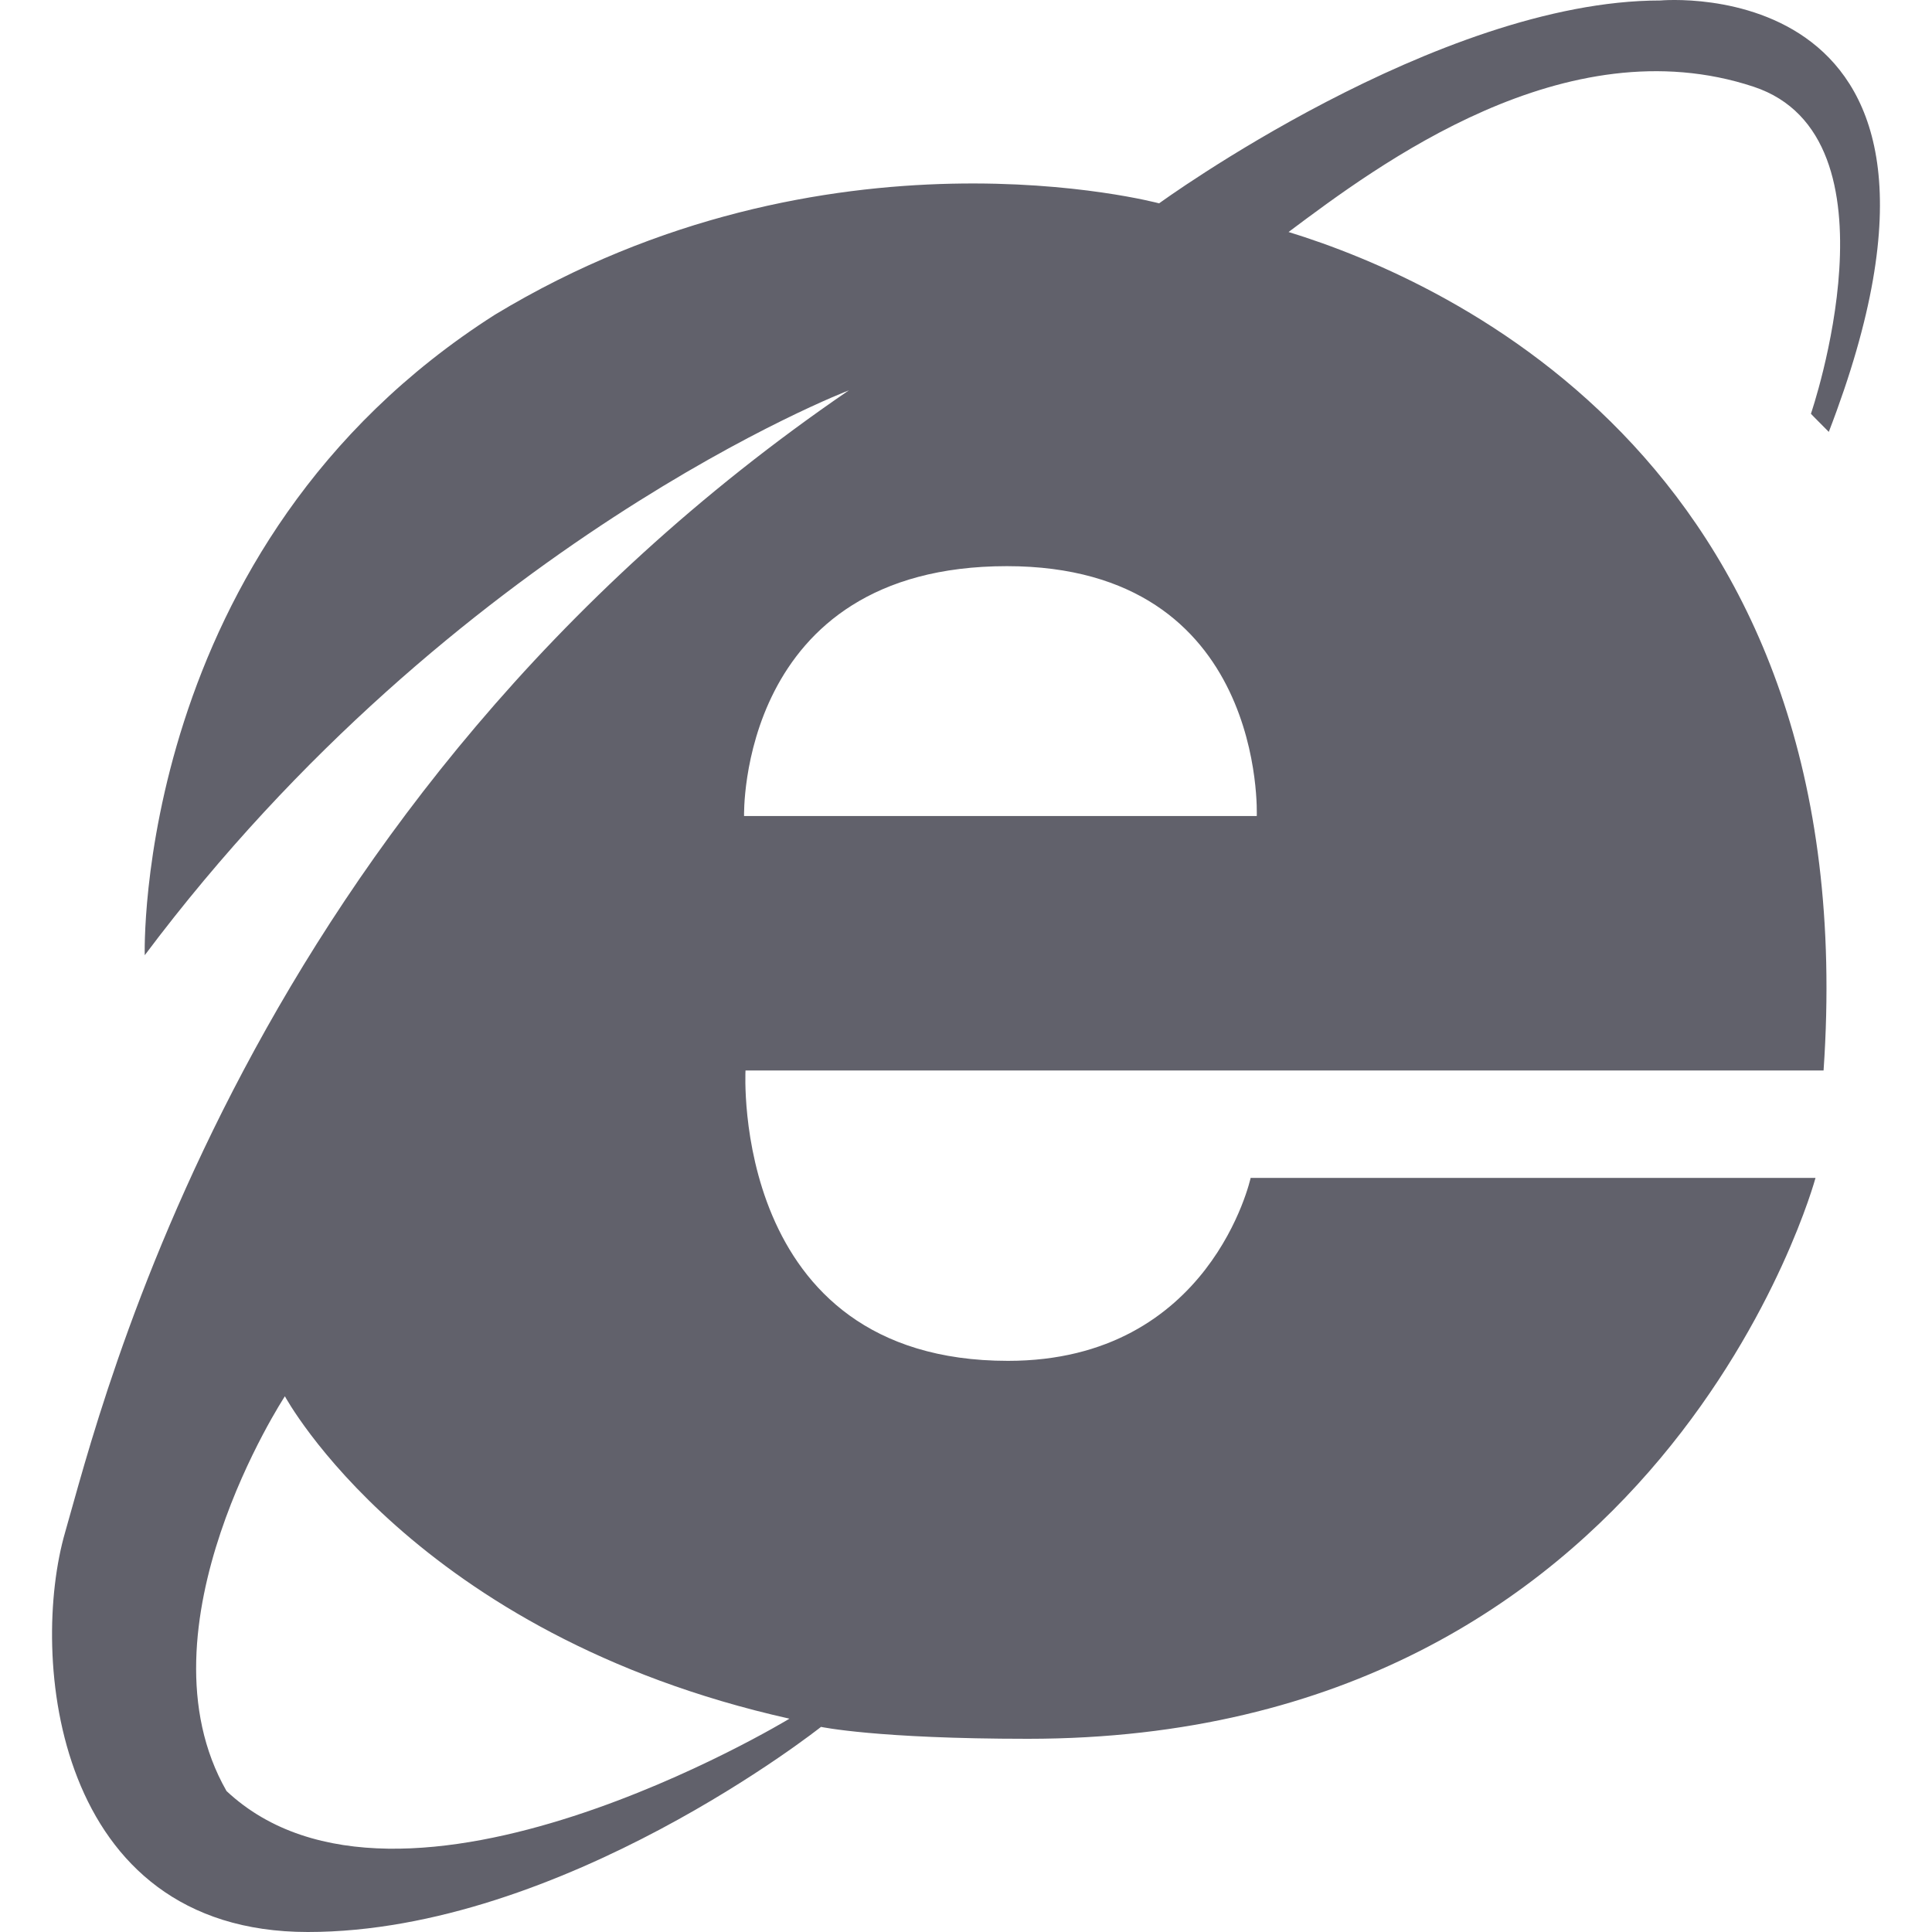 <svg xmlns="http://www.w3.org/2000/svg" height="24" width="24" viewBox="0 0 24 24"><path fill="#61616b" d="M22.718,5.365c2.221-5.762-2.093-5.359-2.093-5.359c-2.767,0-6.226,2.52-6.226,2.52S10.273,1.414,6.147,3.91 c-4.497,2.866-4.349,7.956-4.349,7.956c3.858-5.147,8.747-7.017,8.747-7.017c-7.511,5.136-9.29,12.65-9.735,14.182 C0.365,20.563,0.662,24,3.824,24c3.163,0,6.375-2.548,6.375-2.548s0.692,0.148,2.57,0.148c7.906,0,9.784-6.968,9.784-6.968h-7.017 c0,0-0.494,2.273-3.014,2.273c-3.459,0-3.261-3.607-3.261-3.607h13.392c0.516-7.466-4.611-9.79-6.646-10.416 c1.113-0.833,3.439-2.577,5.776-1.805c1.891,0.625,0.713,4.063,0.713,4.063C22.496,5.143,22.717,5.363,22.718,5.365z M9.807,21.35 c0,0-4.826,2.929-6.993,0.899c-1.161-2.03,0.725-4.904,0.725-4.904S5.135,20.305,9.807,21.35z M15.612,10.137H9.243 c0,0-0.081-3.104,3.265-3.104C15.739,7.034,15.612,10.137,15.612,10.137z"></path></svg>